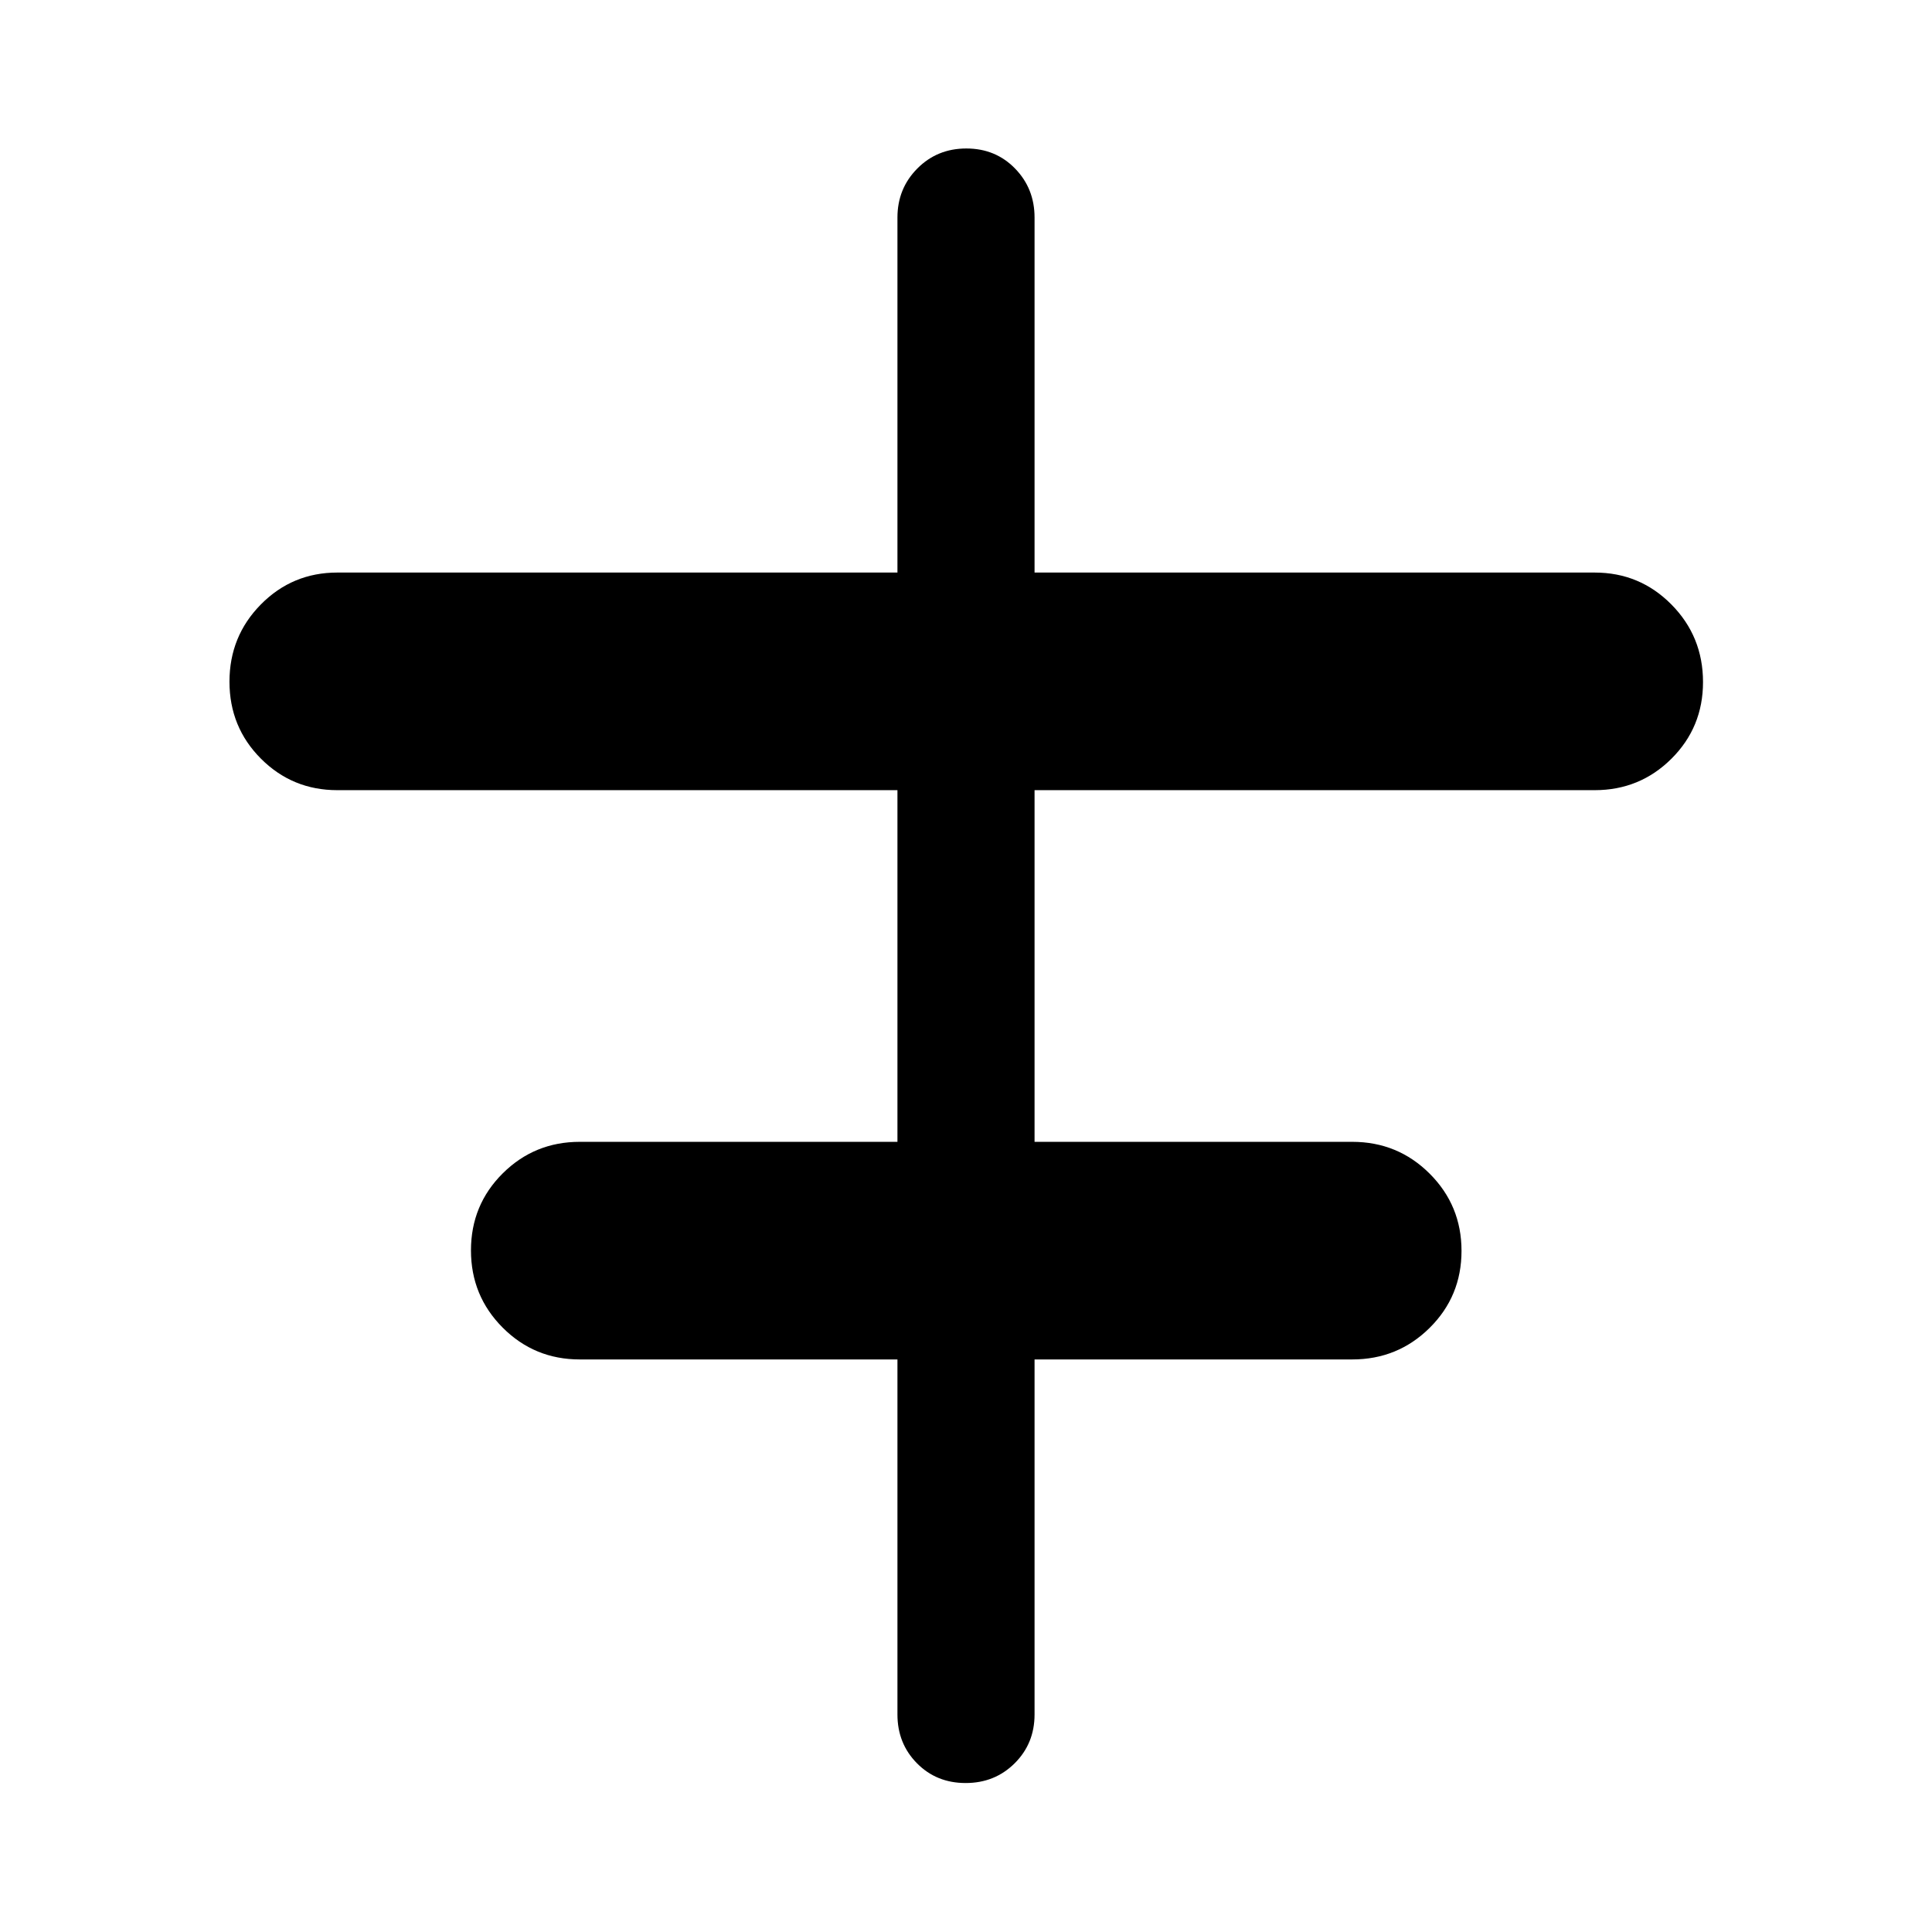 <svg xmlns="http://www.w3.org/2000/svg" width="48" height="48" viewBox="0 -960 960 960"><path d="M445.935-108.087V-284.5H288.087q-22.527 0-38.296-15.803-15.769-15.804-15.769-38.38t15.769-38.262q15.769-15.685 38.296-15.685h157.848v-174.74H167.609q-22.328 0-37.958-15.658-15.629-15.659-15.629-38.25 0-22.592 15.629-38.407 15.63-15.815 37.958-15.815h278.326v-176.413q0-14.394 9.871-24.349 9.871-9.956 24.369-9.956 14.499 0 24.195 9.956 9.695 9.955 9.695 24.349V-675.5h278.326q22.428 0 38.127 15.873 15.7 15.873 15.7 38.549 0 22.477-15.7 38.093-15.699 15.615-38.127 15.615H514.065v174.74h157.848q22.627 0 38.466 15.803 15.839 15.803 15.839 38.379 0 22.577-15.839 38.262Q694.54-284.5 671.913-284.5H514.065v176.413q0 14.424-9.871 24.245-9.871 9.82-24.369 9.82-14.499 0-24.195-9.82-9.695-9.821-9.695-24.245Z"/></svg>